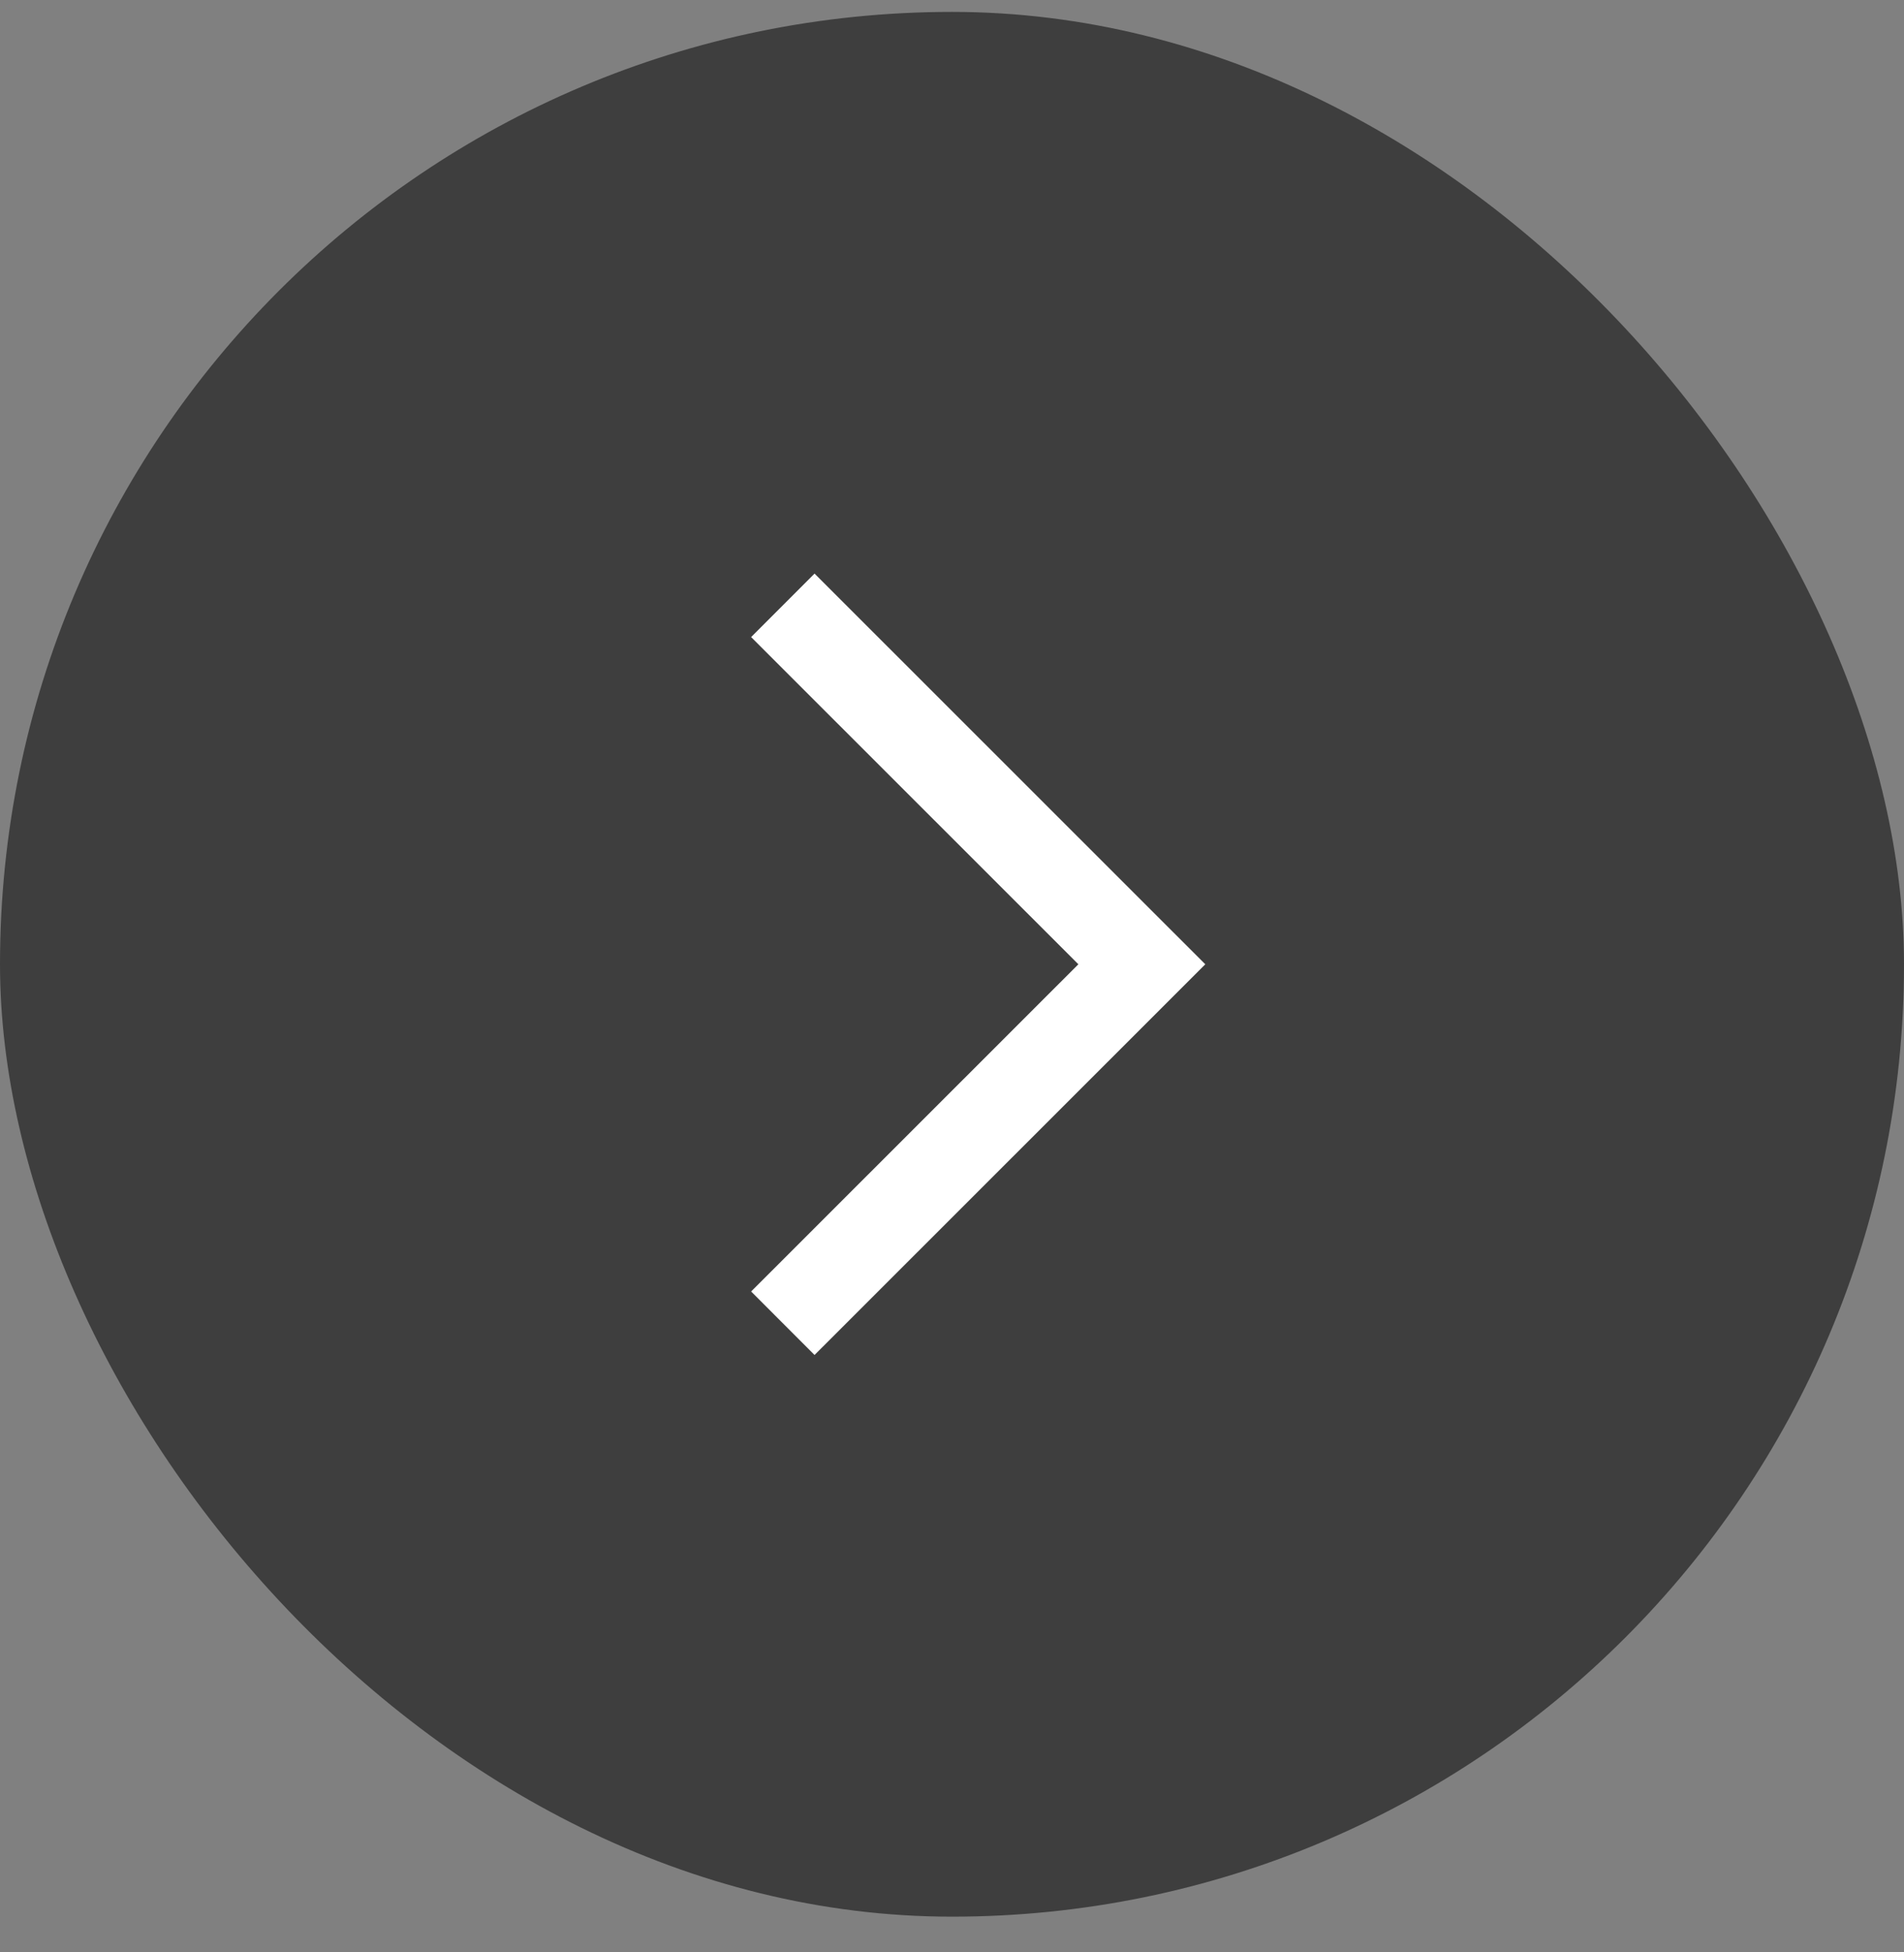 <svg width="40" height="41" viewBox="0 0 40 41" fill="none" xmlns="http://www.w3.org/2000/svg">
<rect x="0" y="0" width="40" height="41" fill="#808080" stroke="none"/>
<rect y="0.25" width="40" height="40" rx="20" fill="#3E3E3E"/>
<g clip-path="url(#clip0_1_210)">
<path d="M16.446 12.712L23.988 20.25L16.446 27.788" stroke="white" stroke-width="1.885"/>
</g>
<defs>
<clipPath id="clip0_1_210">
<rect width="10" height="16.96" fill="white" transform="translate(15.5 11.77)"/>
</clipPath>
</defs>
</svg>
